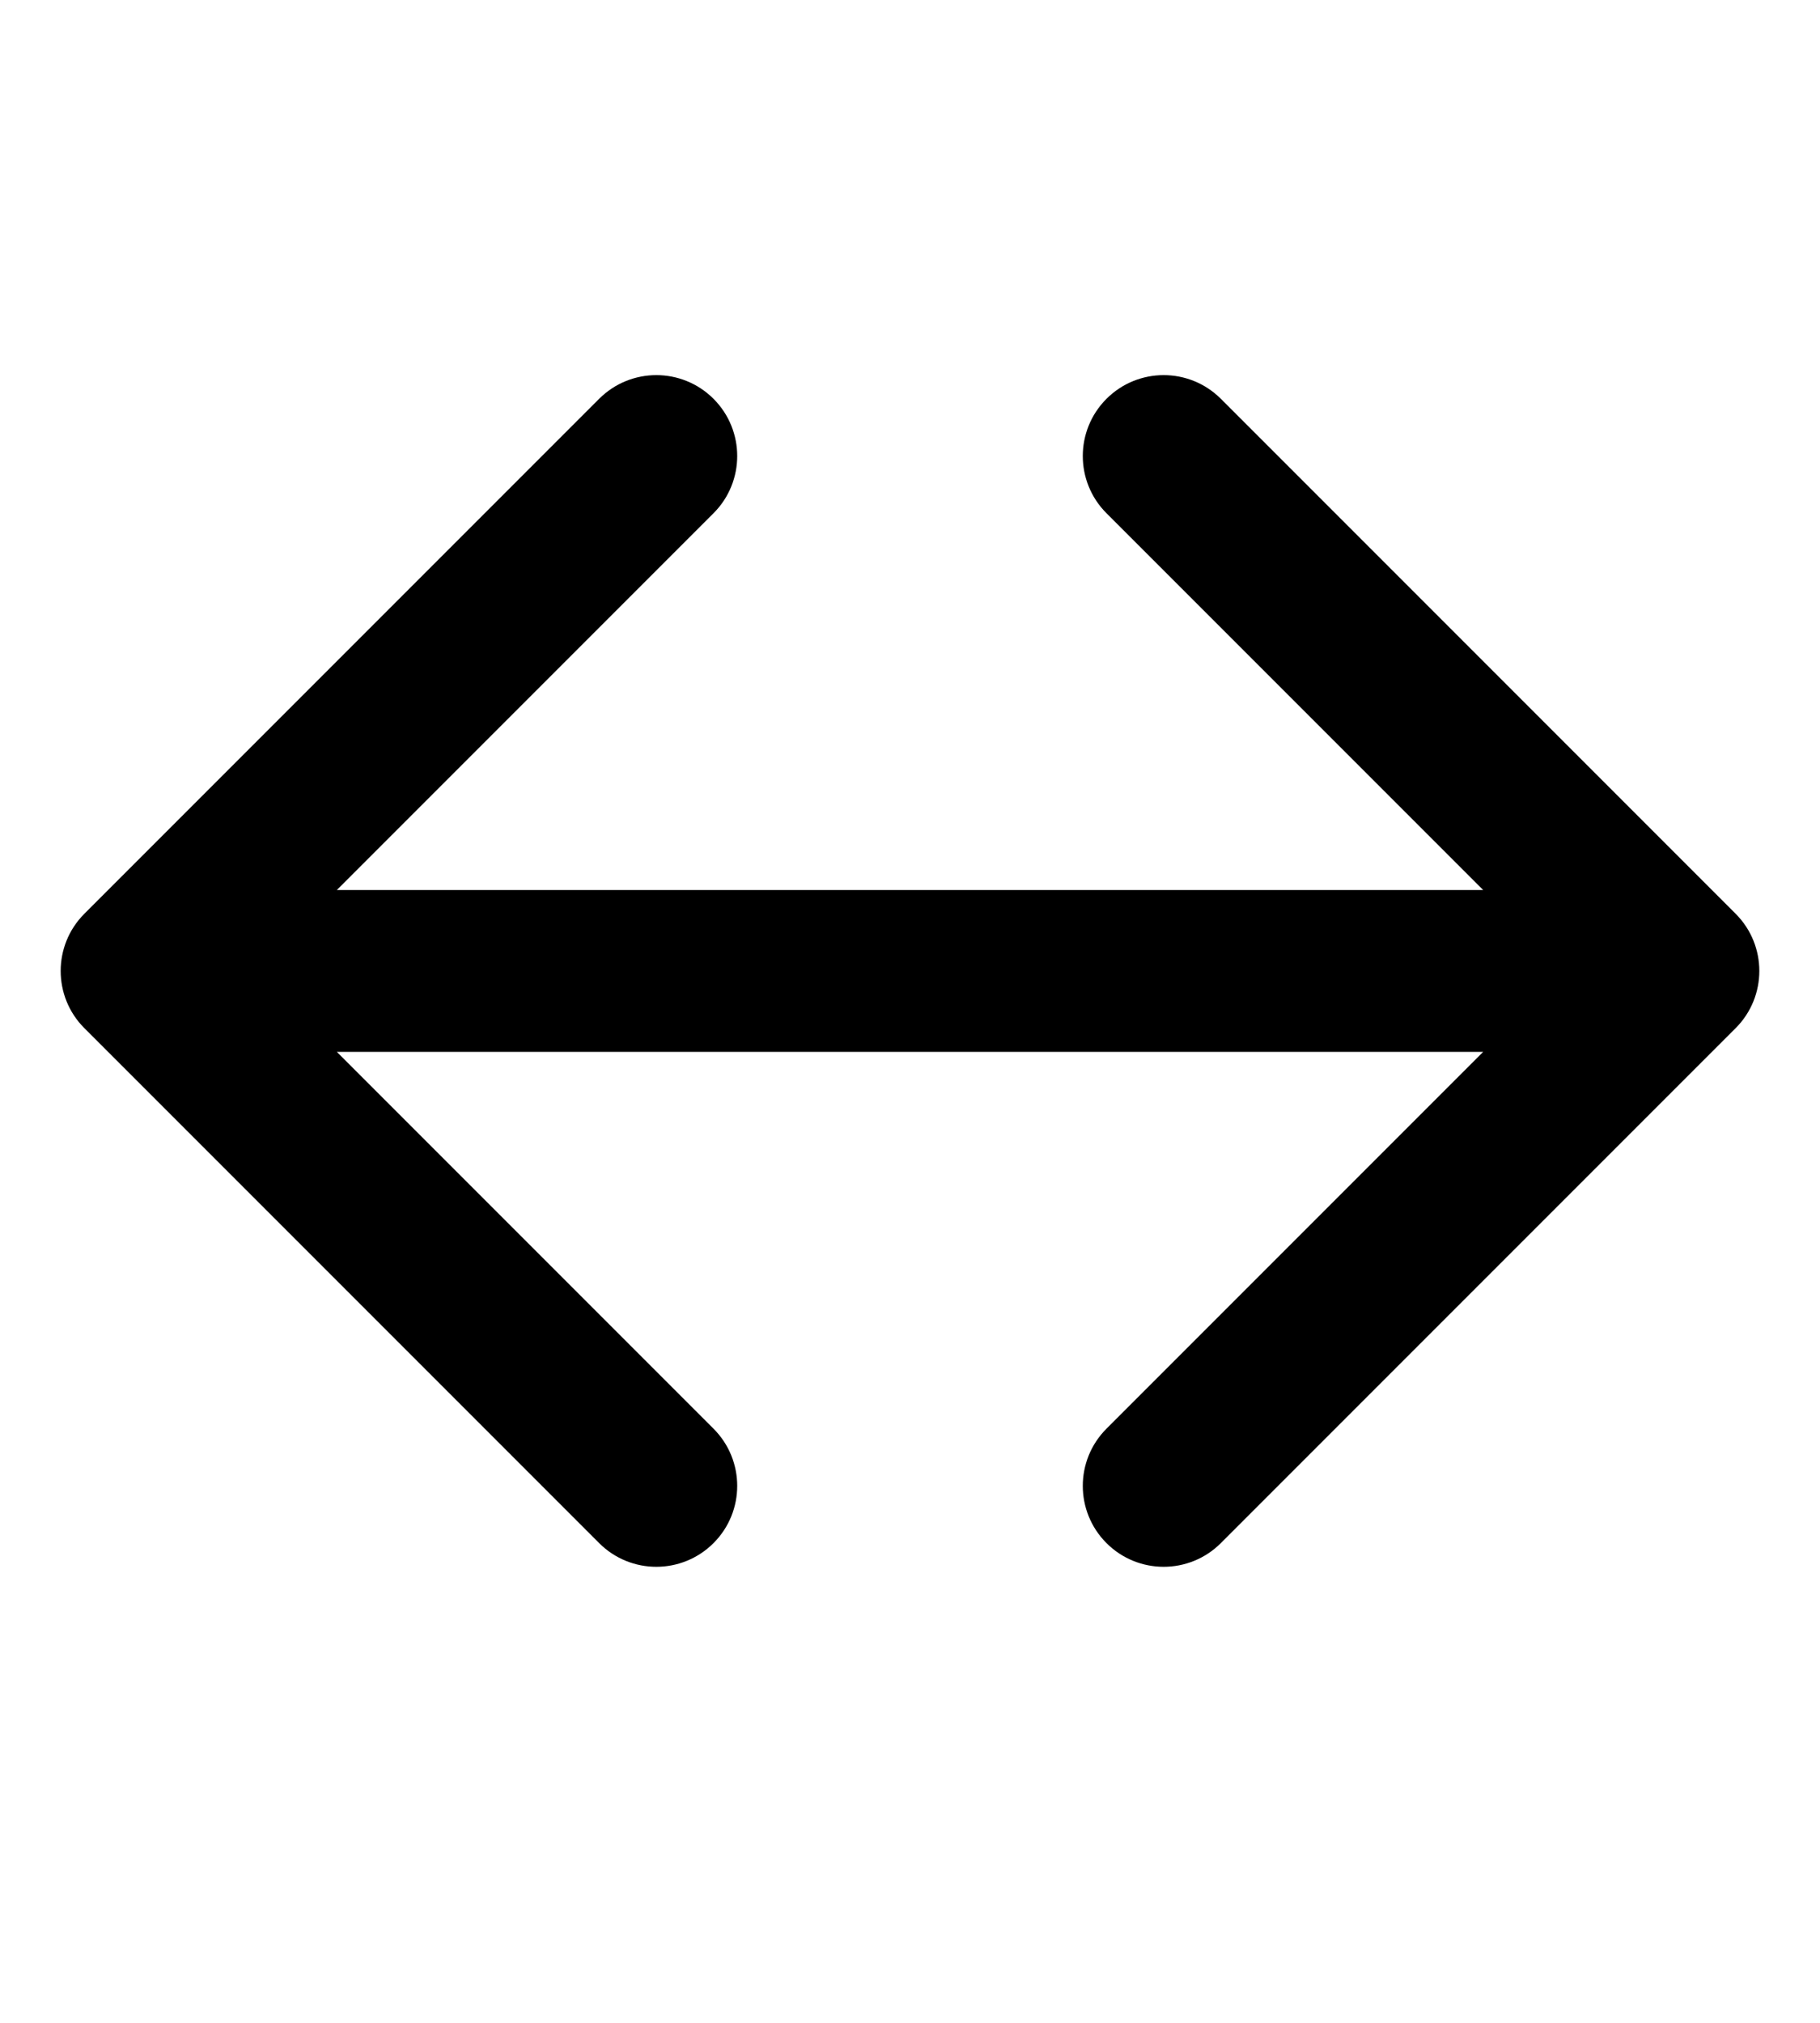 <svg width="45" height="50" viewBox="0 0 45 50" fill="none" xmlns="http://www.w3.org/2000/svg">
<path d="M2.086 22.586C1.305 23.367 1.305 24.633 2.086 25.414L14.814 38.142C15.595 38.923 16.861 38.923 17.642 38.142C18.423 37.361 18.423 36.095 17.642 35.314L6.328 24L17.642 12.686C18.423 11.905 18.423 10.639 17.642 9.858C16.861 9.077 15.595 9.077 14.814 9.858L2.086 22.586ZM42.914 25.414C43.695 24.633 43.695 23.367 42.914 22.586L30.186 9.858C29.405 9.077 28.139 9.077 27.358 9.858C26.577 10.639 26.577 11.905 27.358 12.686L38.672 24L27.358 35.314C26.577 36.095 26.577 37.361 27.358 38.142C28.139 38.923 29.405 38.923 30.186 38.142L42.914 25.414ZM3.5 26H41.5V22H3.5V26Z" fill="black"/>
</svg>
